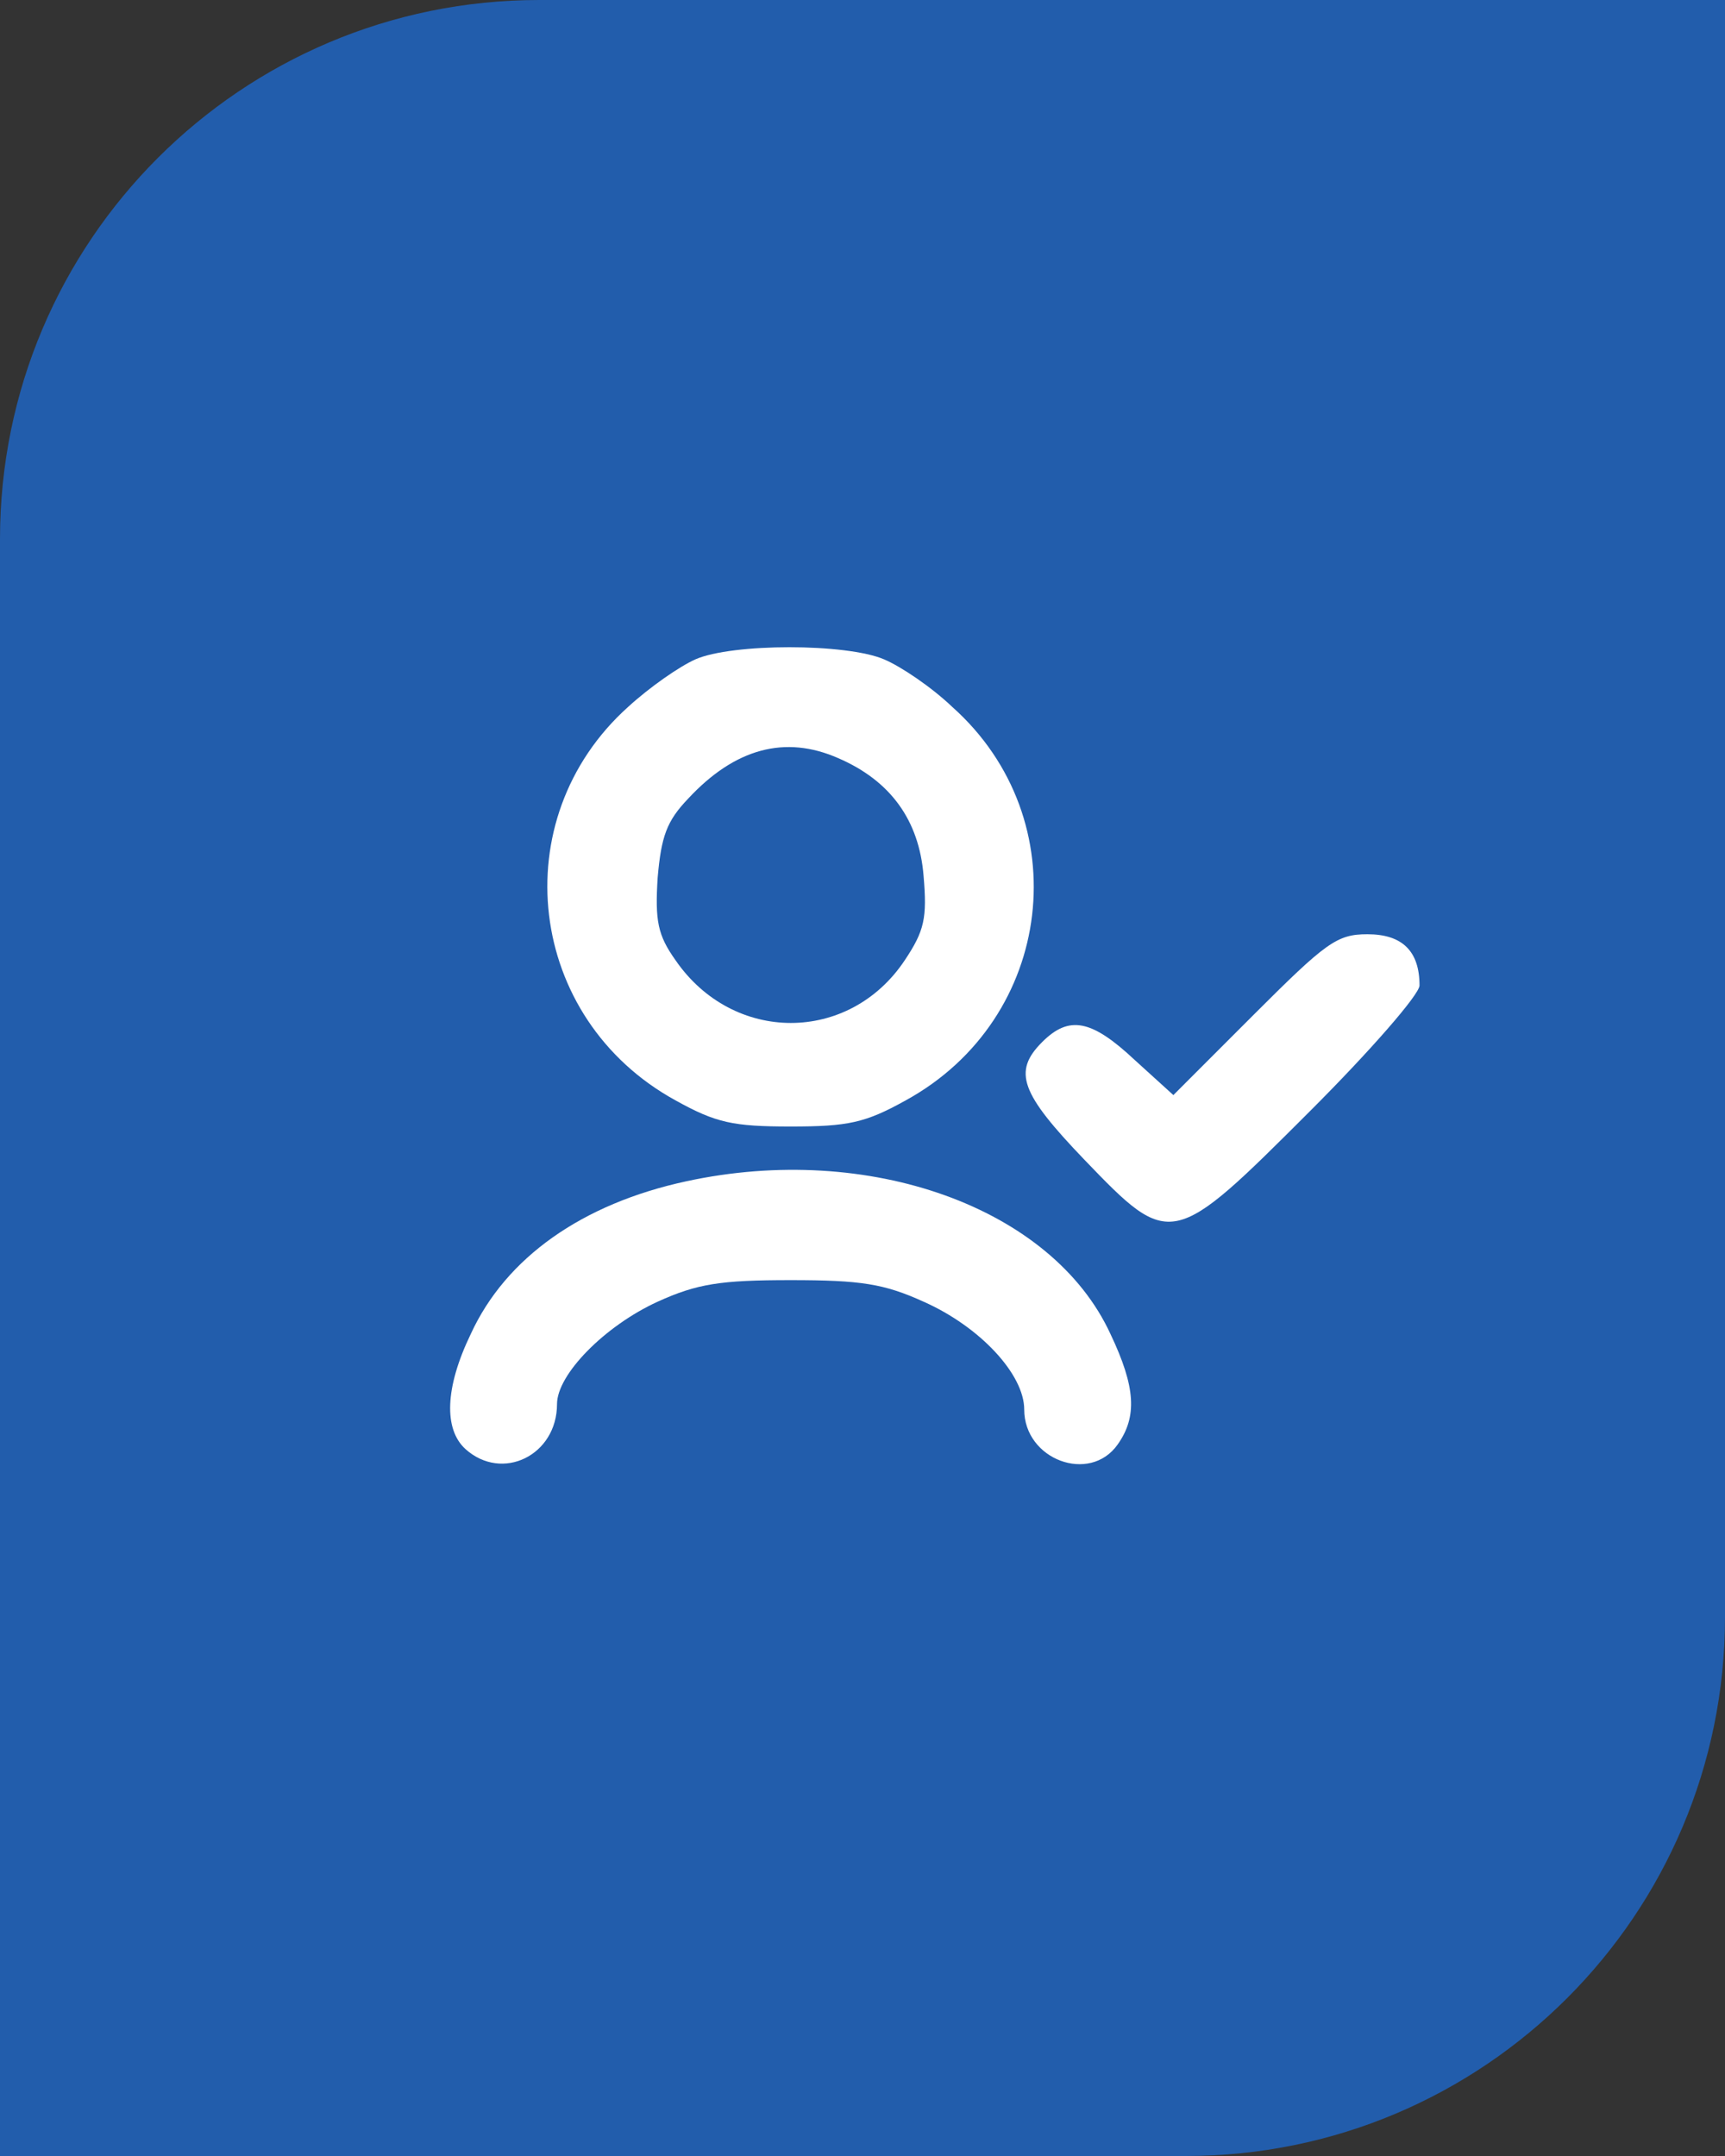 <svg width="32" height="40" viewBox="0 0 32 40" fill="none" xmlns="http://www.w3.org/2000/svg">
<rect x="0" y="0" width="32" height="40" fill="#333333" stroke="none"/>
<path d="M0 10C0 4.477 4.477 0 10 0H32V30C32 35.523 27.523 40 22 40H0V10Z" fill="#225DAC"/>
<path d="M12.9 12.233C12.6 12.367 12.05 12.75 11.65 13.117C9.333 15.2 9.767 18.9 12.533 20.416C13.283 20.833 13.6 20.9 14.667 20.9C15.733 20.9 16.05 20.833 16.8 20.416C19.567 18.9 20 15.2 17.667 13.117C17.283 12.75 16.717 12.367 16.4 12.233C15.7 11.933 13.583 11.933 12.9 12.233ZM15.55 14.066C16.517 14.483 17.05 15.216 17.133 16.25C17.2 17.033 17.15 17.267 16.783 17.817C15.75 19.366 13.6 19.366 12.533 17.817C12.2 17.35 12.15 17.083 12.2 16.283C12.267 15.517 12.367 15.233 12.767 14.816C13.633 13.883 14.567 13.633 15.55 14.066Z" fill="white"/>
<path d="M23.25 18.833L21.767 20.317L21.05 19.666C20.25 18.916 19.833 18.833 19.333 19.333C18.783 19.883 18.933 20.283 20.117 21.517C21.717 23.183 21.75 23.166 24.3 20.616C25.417 19.5 26.333 18.45 26.333 18.283C26.333 17.65 26.017 17.333 25.367 17.333C24.8 17.333 24.6 17.483 23.25 18.833Z" fill="white"/>
<path d="M12.733 21.916C10.8 22.333 9.383 23.333 8.733 24.75C8.25 25.75 8.233 26.517 8.633 26.883C9.317 27.5 10.333 27 10.333 26.05C10.333 25.5 11.217 24.6 12.2 24.15C12.933 23.817 13.367 23.75 14.667 23.75C15.967 23.75 16.4 23.817 17.133 24.15C18.183 24.616 19 25.5 19 26.15C19 27.083 20.217 27.533 20.733 26.8C21.1 26.283 21.067 25.733 20.6 24.75C19.517 22.4 16.117 21.183 12.733 21.916Z" fill="white"/>
</svg>
